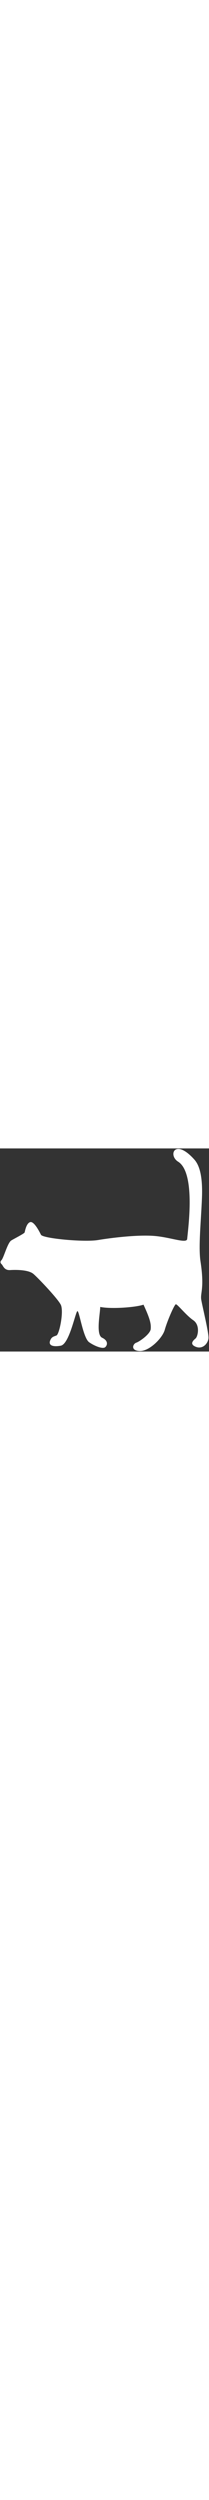 <!--?xml version="1.0" encoding="utf-8"?-->
<!-- Generator: Adobe Illustrator 22.1.0, SVG Export Plug-In . SVG Version: 6.00 Build 0)  -->
<svg version="1.1" id="_x38_" xmlns="http://www.w3.org/2000/svg" xmlns:xlink="http://www.w3.org/1999/xlink" x="0px" y="0px" viewBox="0 0 800 777.053" style="width: 65px;" xml:space="preserve">
<rect x="0" y="0" width="800" height="777.053" fill="#333333" stroke="none"/>
<style type="text/css">
	.st0{fill:#040000;}
</style>
<g>
	<path class="st0" d="M716.525,346.154c3.089-36.652,33.506-252.75-34.593-295.322c-39.752-24.835-12.769-91.507,61.716-8.505
		c18.533,20.644,32.679,60.236,29.409,146.041c-3.383,88.692-14.136,188.054-5.644,243.582
		c15.982,104.68-1.465,120.668,2.907,146.849c4.367,26.17,29.082,126.494,27.618,146.849c-1.449,20.344-21.814,43.617-47.973,33.435
		c-26.18-10.173-10.173-24.711-1.465-31.987c8.739-7.274,18.912-50.891-8.708-69.787c-27.634-18.906-61.078-62.523-66.884-61.063
		c-5.821,1.448-33.445,65.42-42.169,97.406c-8.733,31.996-59.61,82.878-95.967,81.429c-36.347-1.459-26.16-27.619-13.08-31.986
		c13.08-4.367,53.795-33.445,55.244-52.341c1.464-18.905-1.449-36.363-27.62-93.06c-29.088,10.173-122.126,17.447-165.754,8.724
		c0,24.721-17.447,106.149,7.275,117.77c24.711,11.632,20.354,29.079,11.63,36.353c-8.723,7.263-37.8-2.908-61.068-18.906
		c-23.263-15.988-37.801-120.679-45.076-119.22c-7.27,1.448-30.527,126.494-63.967,132.311
		c-33.444,5.815-46.535-2.909-40.714-18.906c5.821-15.988,14.544-15.988,24.717-20.354c10.177-4.367,27.624-85.785,17.447-114.863
		c-6.991-19.992-87.235-104.681-106.135-120.678c-18.905-15.988-66.879-15.988-88.693-14.539
		c-21.808,1.459-26.17-14.54-31.991-21.803c0,0-10.178-7.275-1.453-15.998c8.723-8.724,23.267-66.879,37.811-75.603
		c14.54-8.733,49.428-26.18,50.887-30.547c1.454-4.346,5.81-33.424,20.354-39.25c14.538-5.815,34.893,33.445,42.164,47.994
		c7.269,14.529,165.749,29.068,218.089,20.344c52.352-8.723,148.308-20.344,212.275-15.986
		C651.094,338.879,714.848,365.867,716.525,346.154z" style="fill: rgb(255, 255, 255);"></path>
</g>
</svg>

